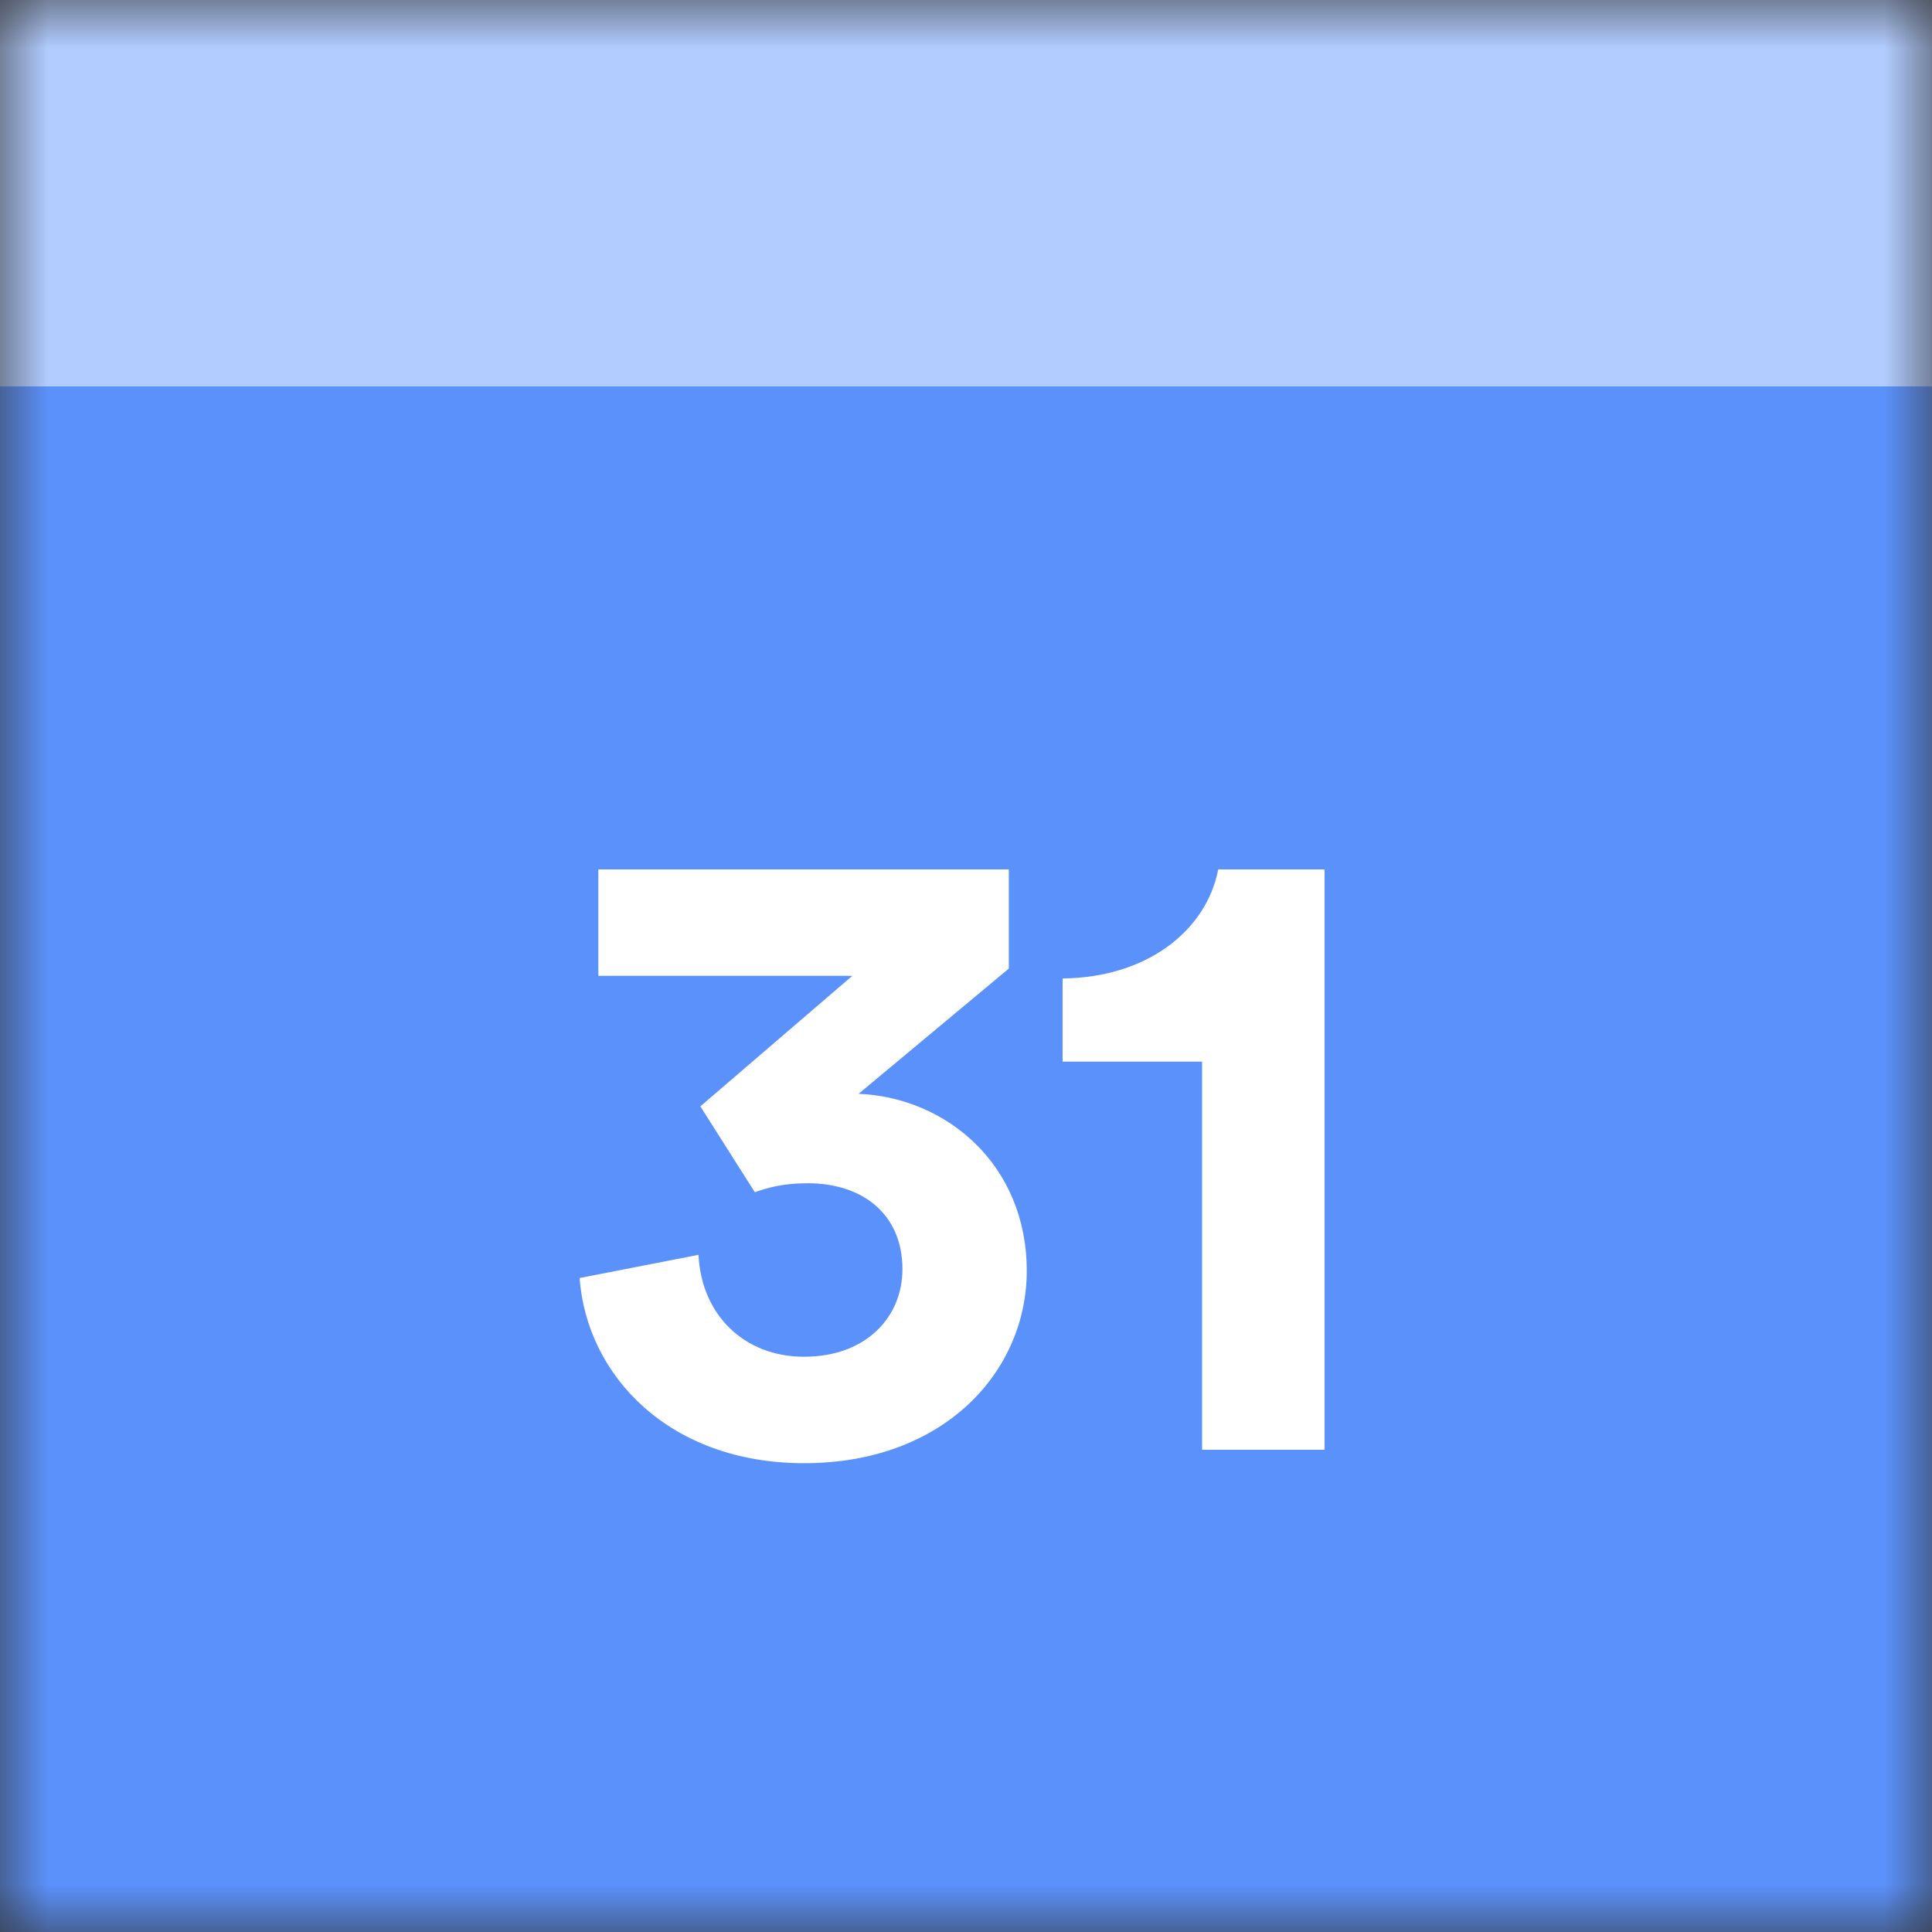 <svg width="20" height="20" viewBox="0 0 20 20" fill="none" xmlns="http://www.w3.org/2000/svg">
<rect x="0" y="0" width="20" height="20" fill="#333333" stroke="none"/>
<g id="Group 15 Copy 5">
<mask id="mask0" mask-type="alpha" maskUnits="userSpaceOnUse" x="0" y="0" width="20" height="20">
<path id="Mask" fill-rule="evenodd" clip-rule="evenodd" d="M0 0H20V20H0V0Z" fill="white"/>
</mask>
<g mask="url(#mask0)">
<g id="Group 36">
<path id="Rectangle-path" d="M0 0H20V20H0V0Z" fill="#5B91FB"/>
<path id="Rectangle-path_2" d="M0 0H20V4H0V0Z" fill="#B2CCFF"/>
<path id="31" fill-rule="evenodd" clip-rule="evenodd" d="M7.814 12.342C7.944 12.296 8.101 12.249 8.361 12.249C8.935 12.249 9.342 12.573 9.342 13.138C9.342 13.638 8.962 14.045 8.324 14.045C7.694 14.045 7.259 13.601 7.231 12.99L6 13.23C6.074 14.239 6.926 15.147 8.324 15.147C9.777 15.147 10.629 14.193 10.629 13.156C10.629 12.055 9.795 11.361 8.888 11.323L10.443 10.027V9H6.194V10.102H8.823L7.25 11.453L7.814 12.342ZM13.712 15.008V9H12.611C12.49 9.629 11.879 10.12 11 10.129V10.99H12.444V15.008H13.712Z" fill="white"/>
</g>
</g>
</g>
</svg>
